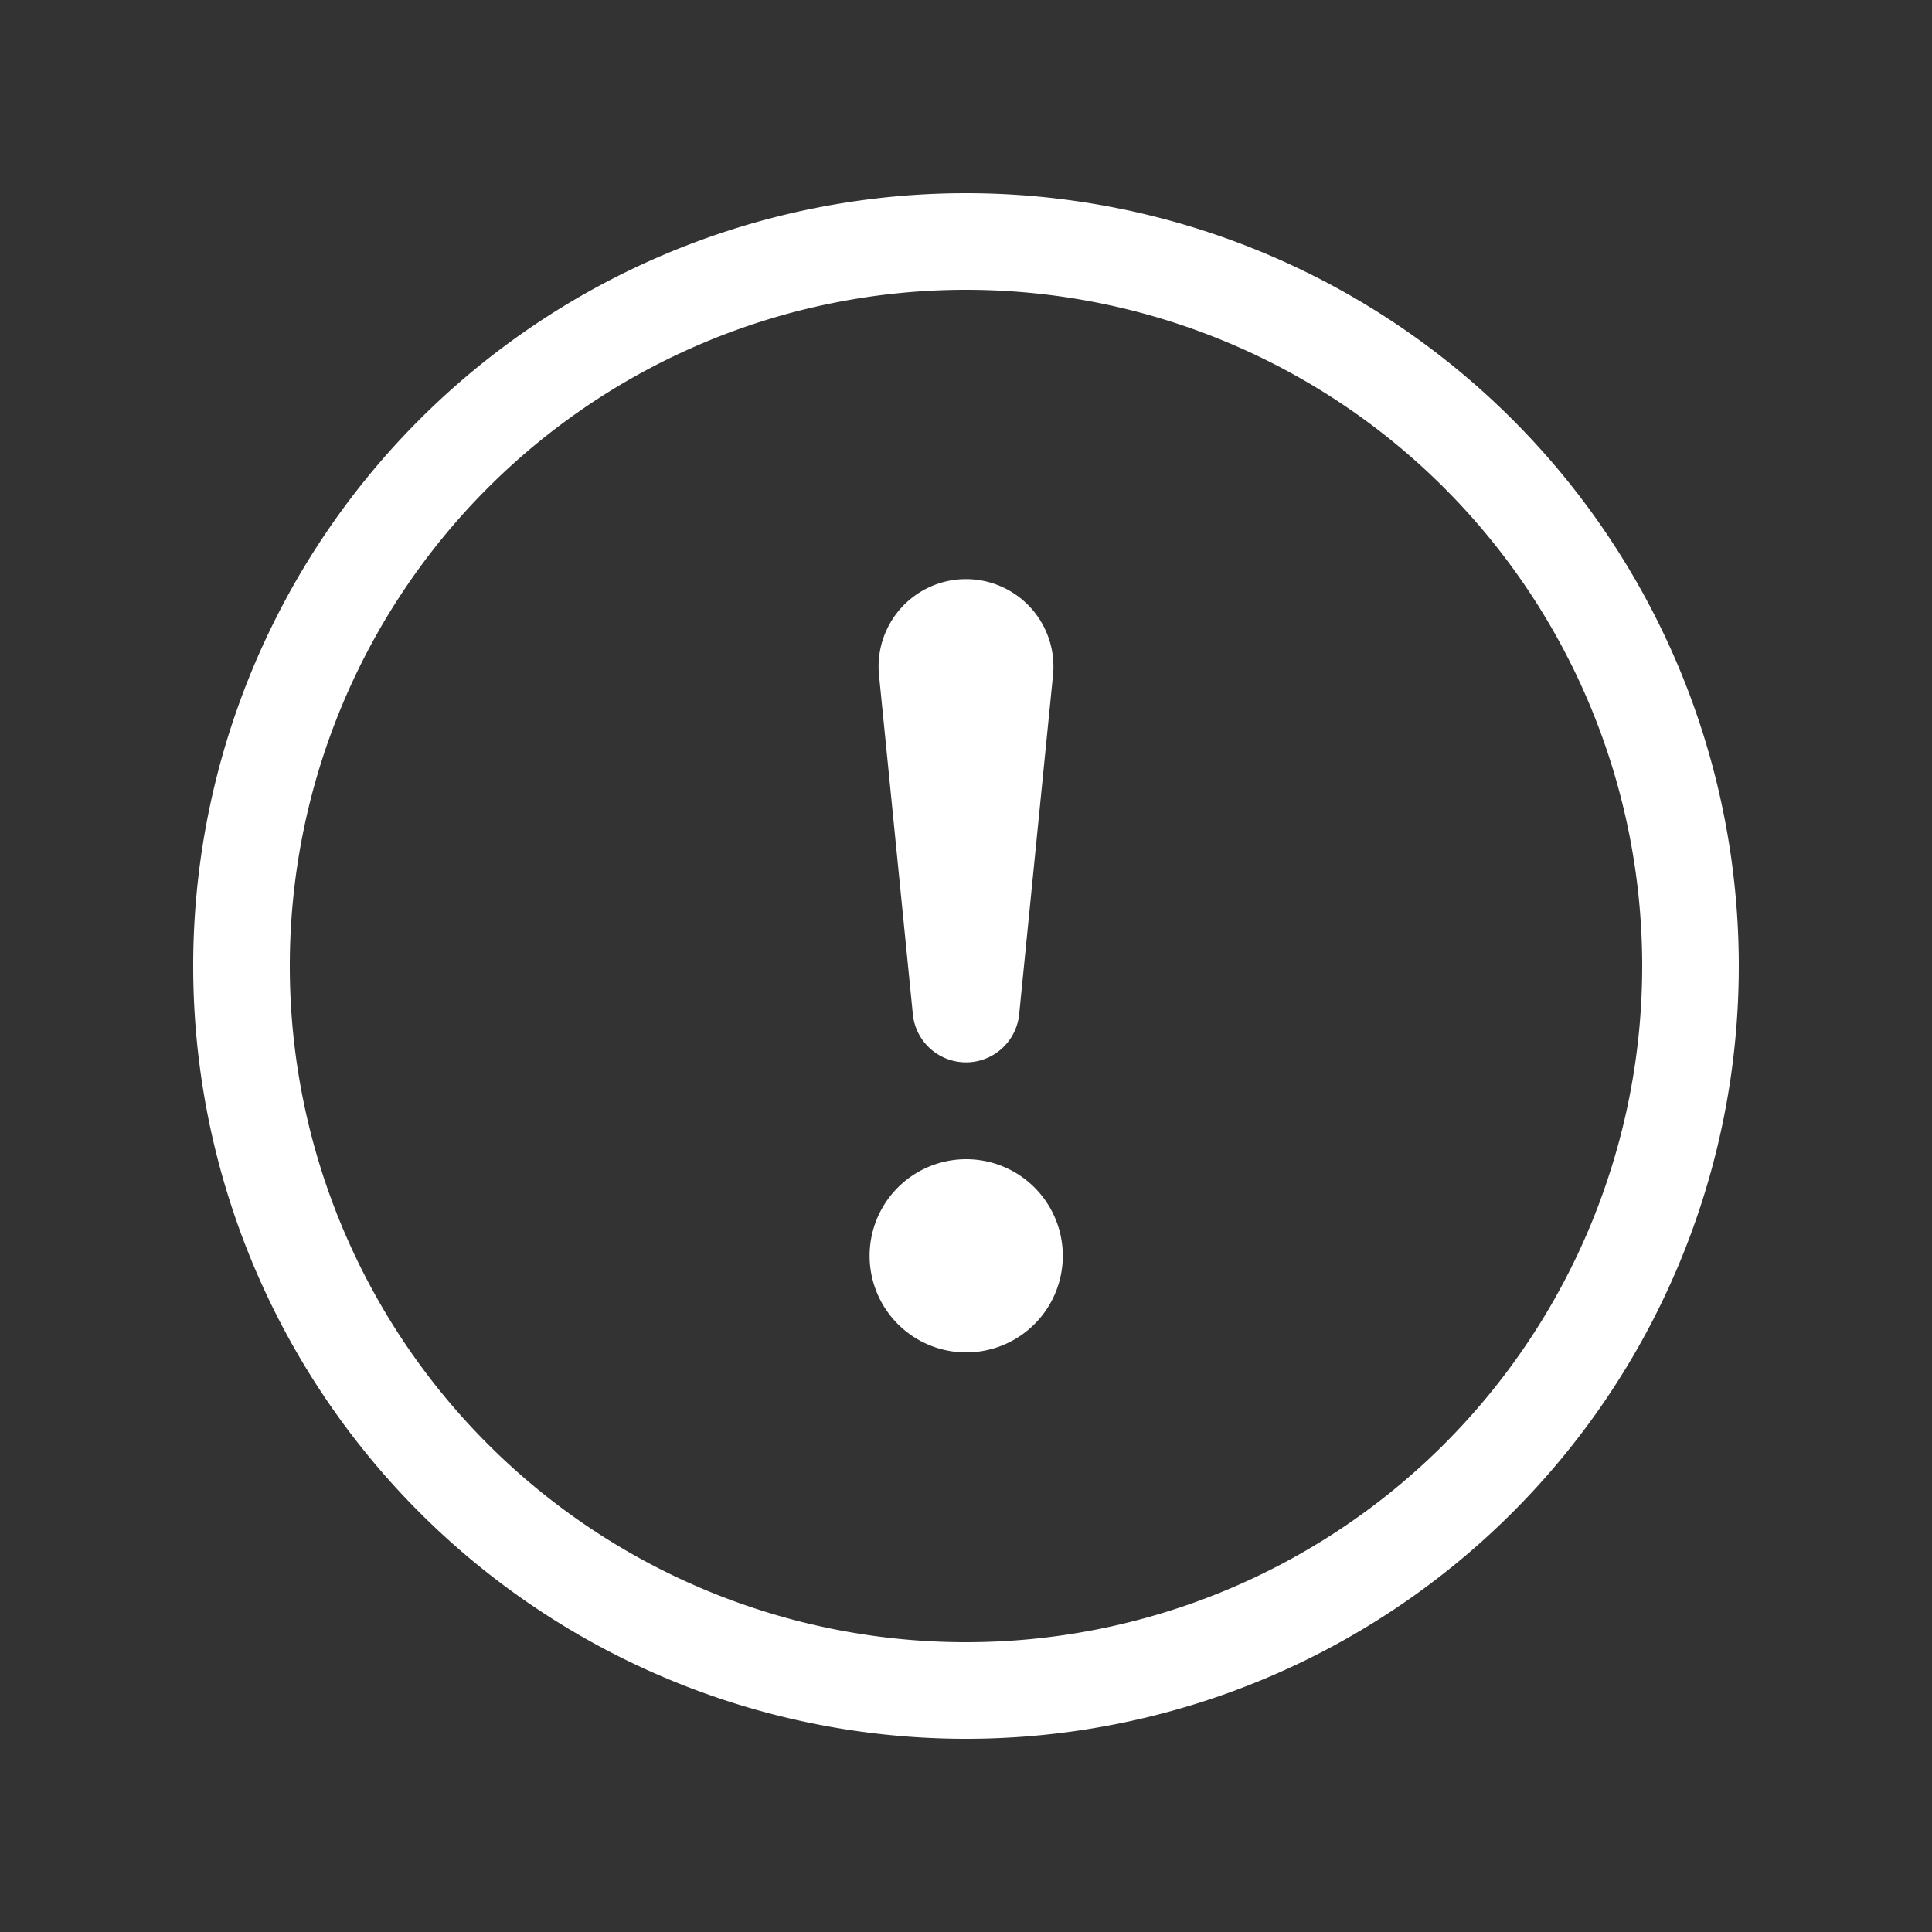 <svg class="bi bi-alert-circle" width="1em" height="1em" viewBox="0 0 20 20" fill="white" xmlns="http://www.w3.org/2000/svg">
  <rect x="0" y="0" width="20" height="20" fill="#333333" stroke="none"/>
  <path fill-rule="evenodd" d="M10 17a7 7 0 100-14 7 7 0 000 14zm0 1a8 8 0 100-16 8 8 0 000 16z" clip-rule="evenodd"/>
  <path d="M9.002 13a1 1 0 112 0 1 1 0 01-2 0zM9.1 6.995a.905.905 0 111.8 0l-.35 3.507a.553.553 0 01-1.1 0L9.1 6.995z"/>
</svg>